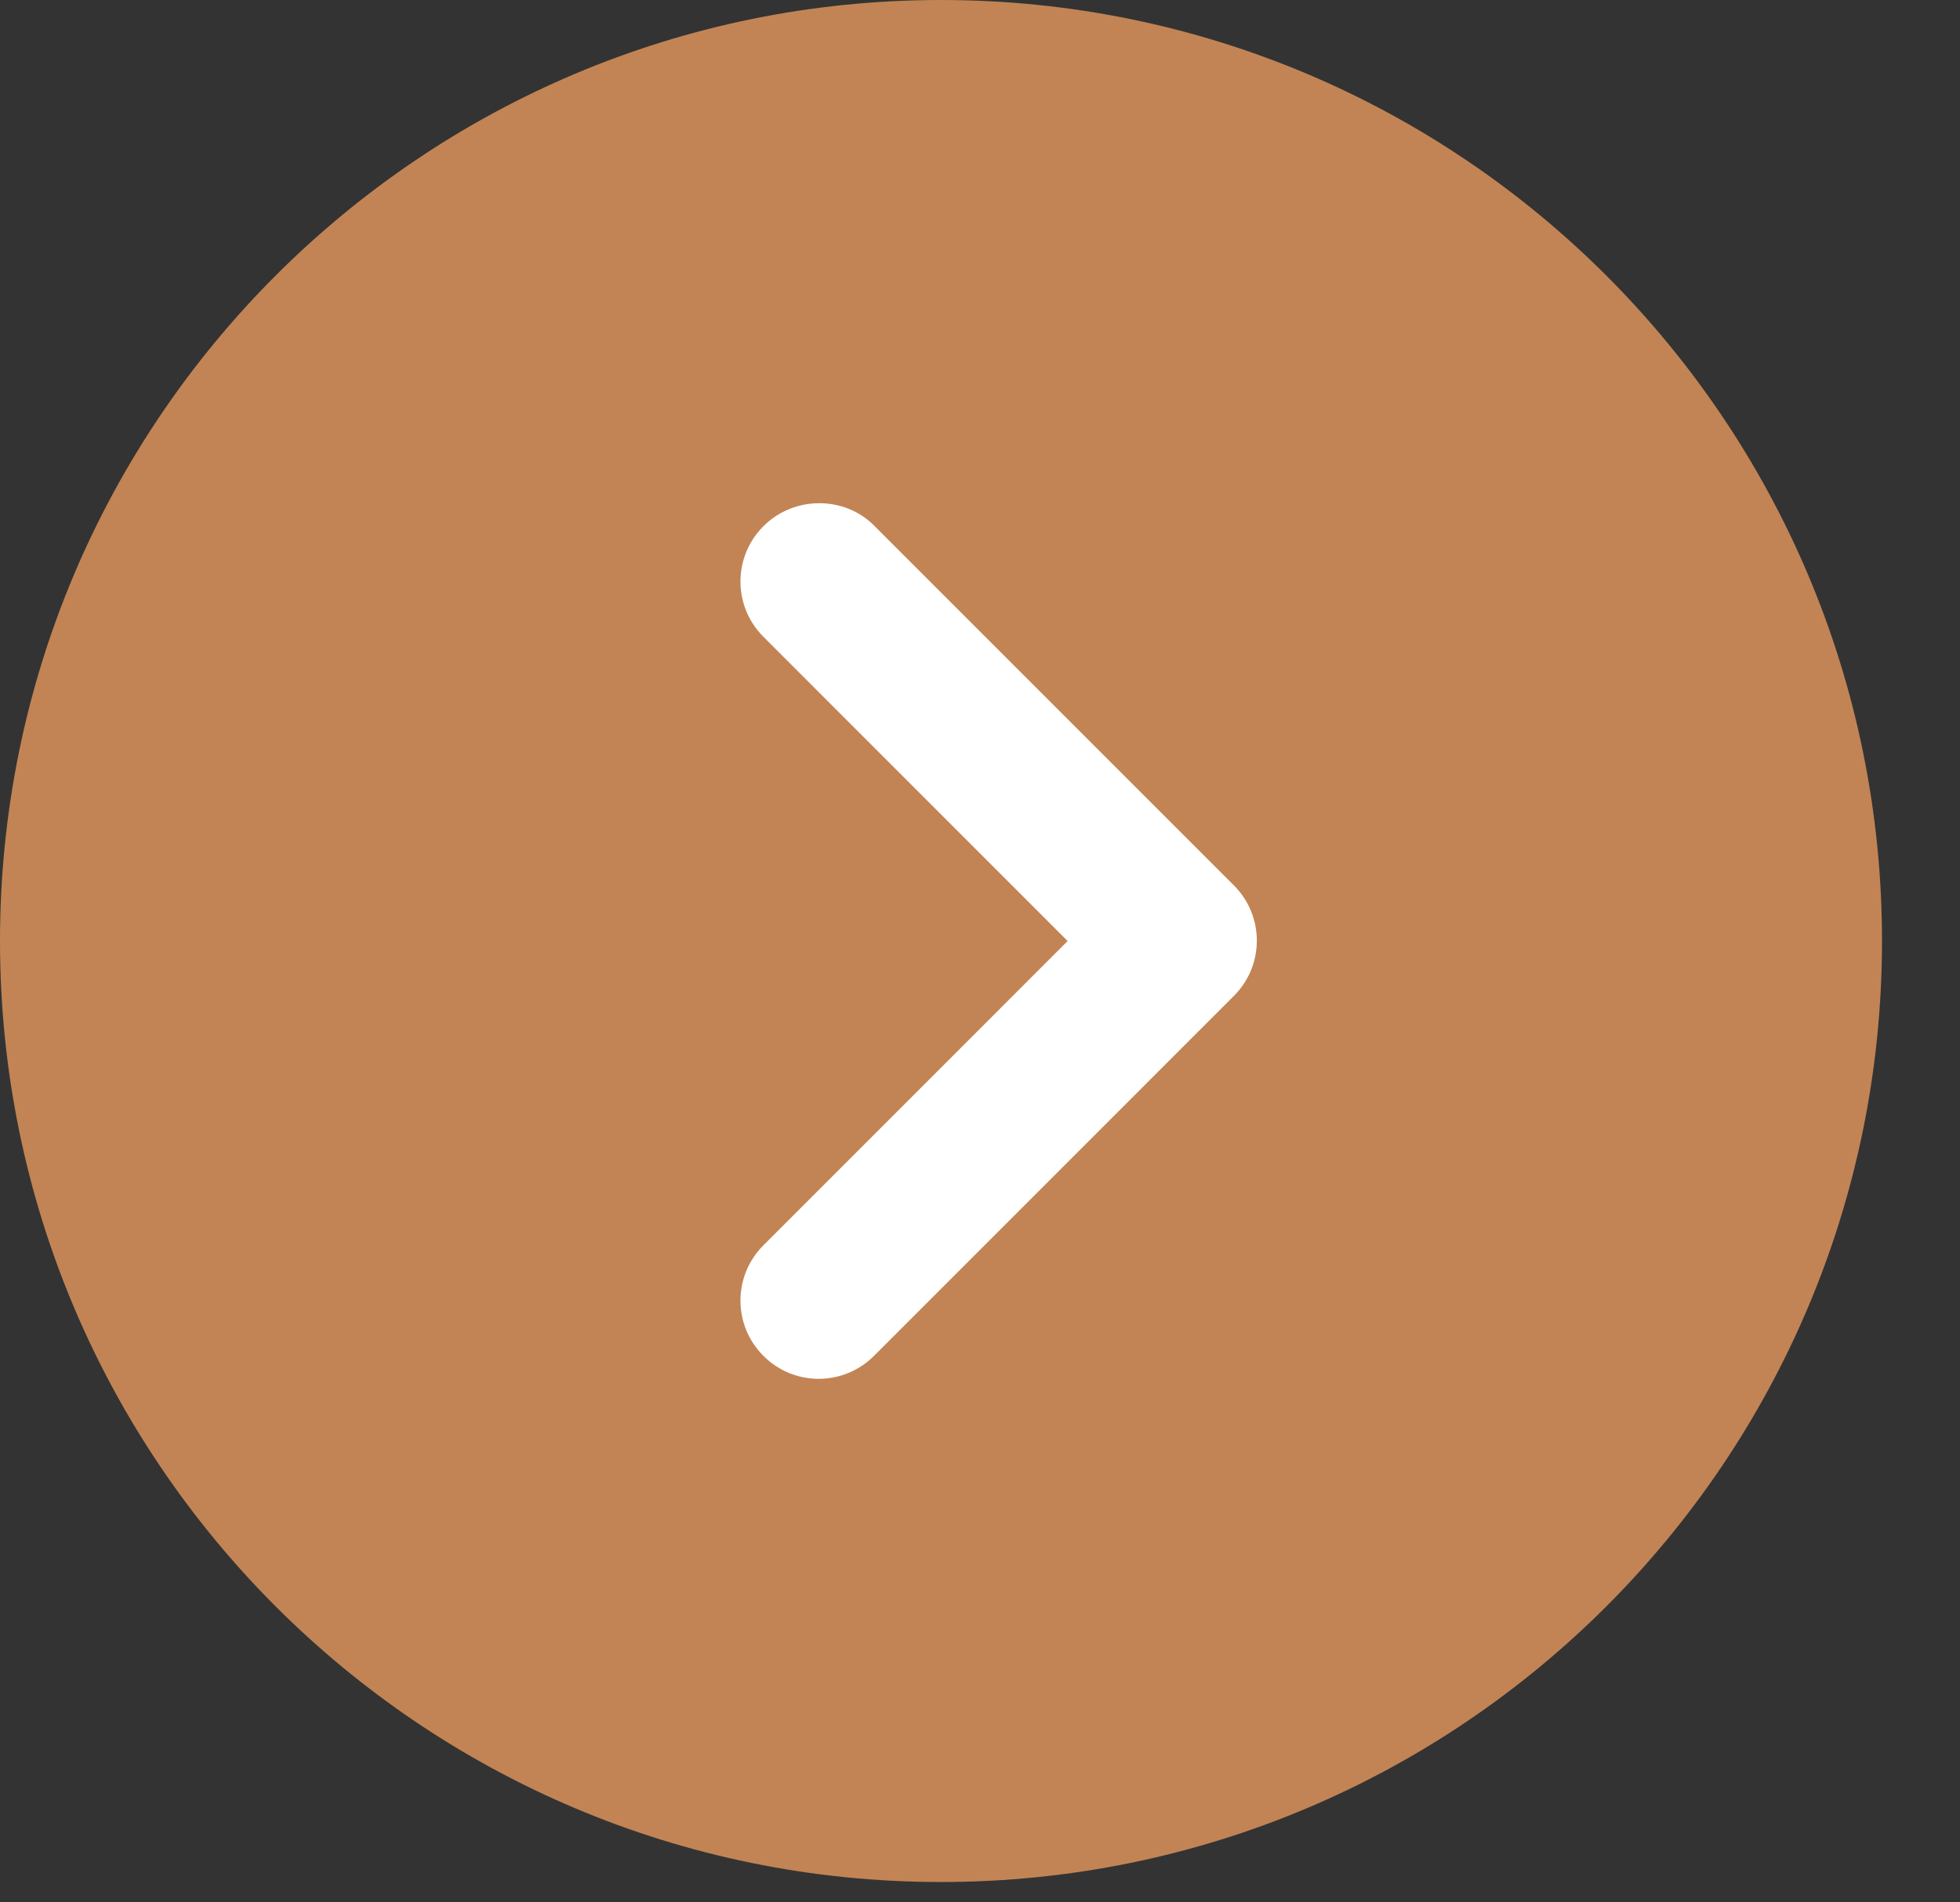 <svg width="34" height="33" viewBox="0 0 34 33" fill="none" xmlns="http://www.w3.org/2000/svg">
<rect x="0" y="0" width="34" height="33" fill="#333333" stroke="none"/>
<path d="M0 16.323C0 7.308 7.308 0 16.323 0V0C25.338 0 32.647 7.308 32.647 16.323V16.323C32.647 25.338 25.338 32.647 16.323 32.647V32.647C7.308 32.647 0 25.338 0 16.323V16.323Z" fill="#C28455"/>
<path d="M13.243 9.128C12.712 9.659 12.712 10.516 13.243 11.046L18.52 16.324L13.243 21.602C12.712 22.133 12.712 22.99 13.243 23.52C13.773 24.051 14.63 24.051 15.161 23.52L21.404 17.276C21.935 16.746 21.935 15.889 21.404 15.358L15.161 9.115C14.644 8.598 13.773 8.598 13.243 9.128Z" fill="white"/>
</svg>
